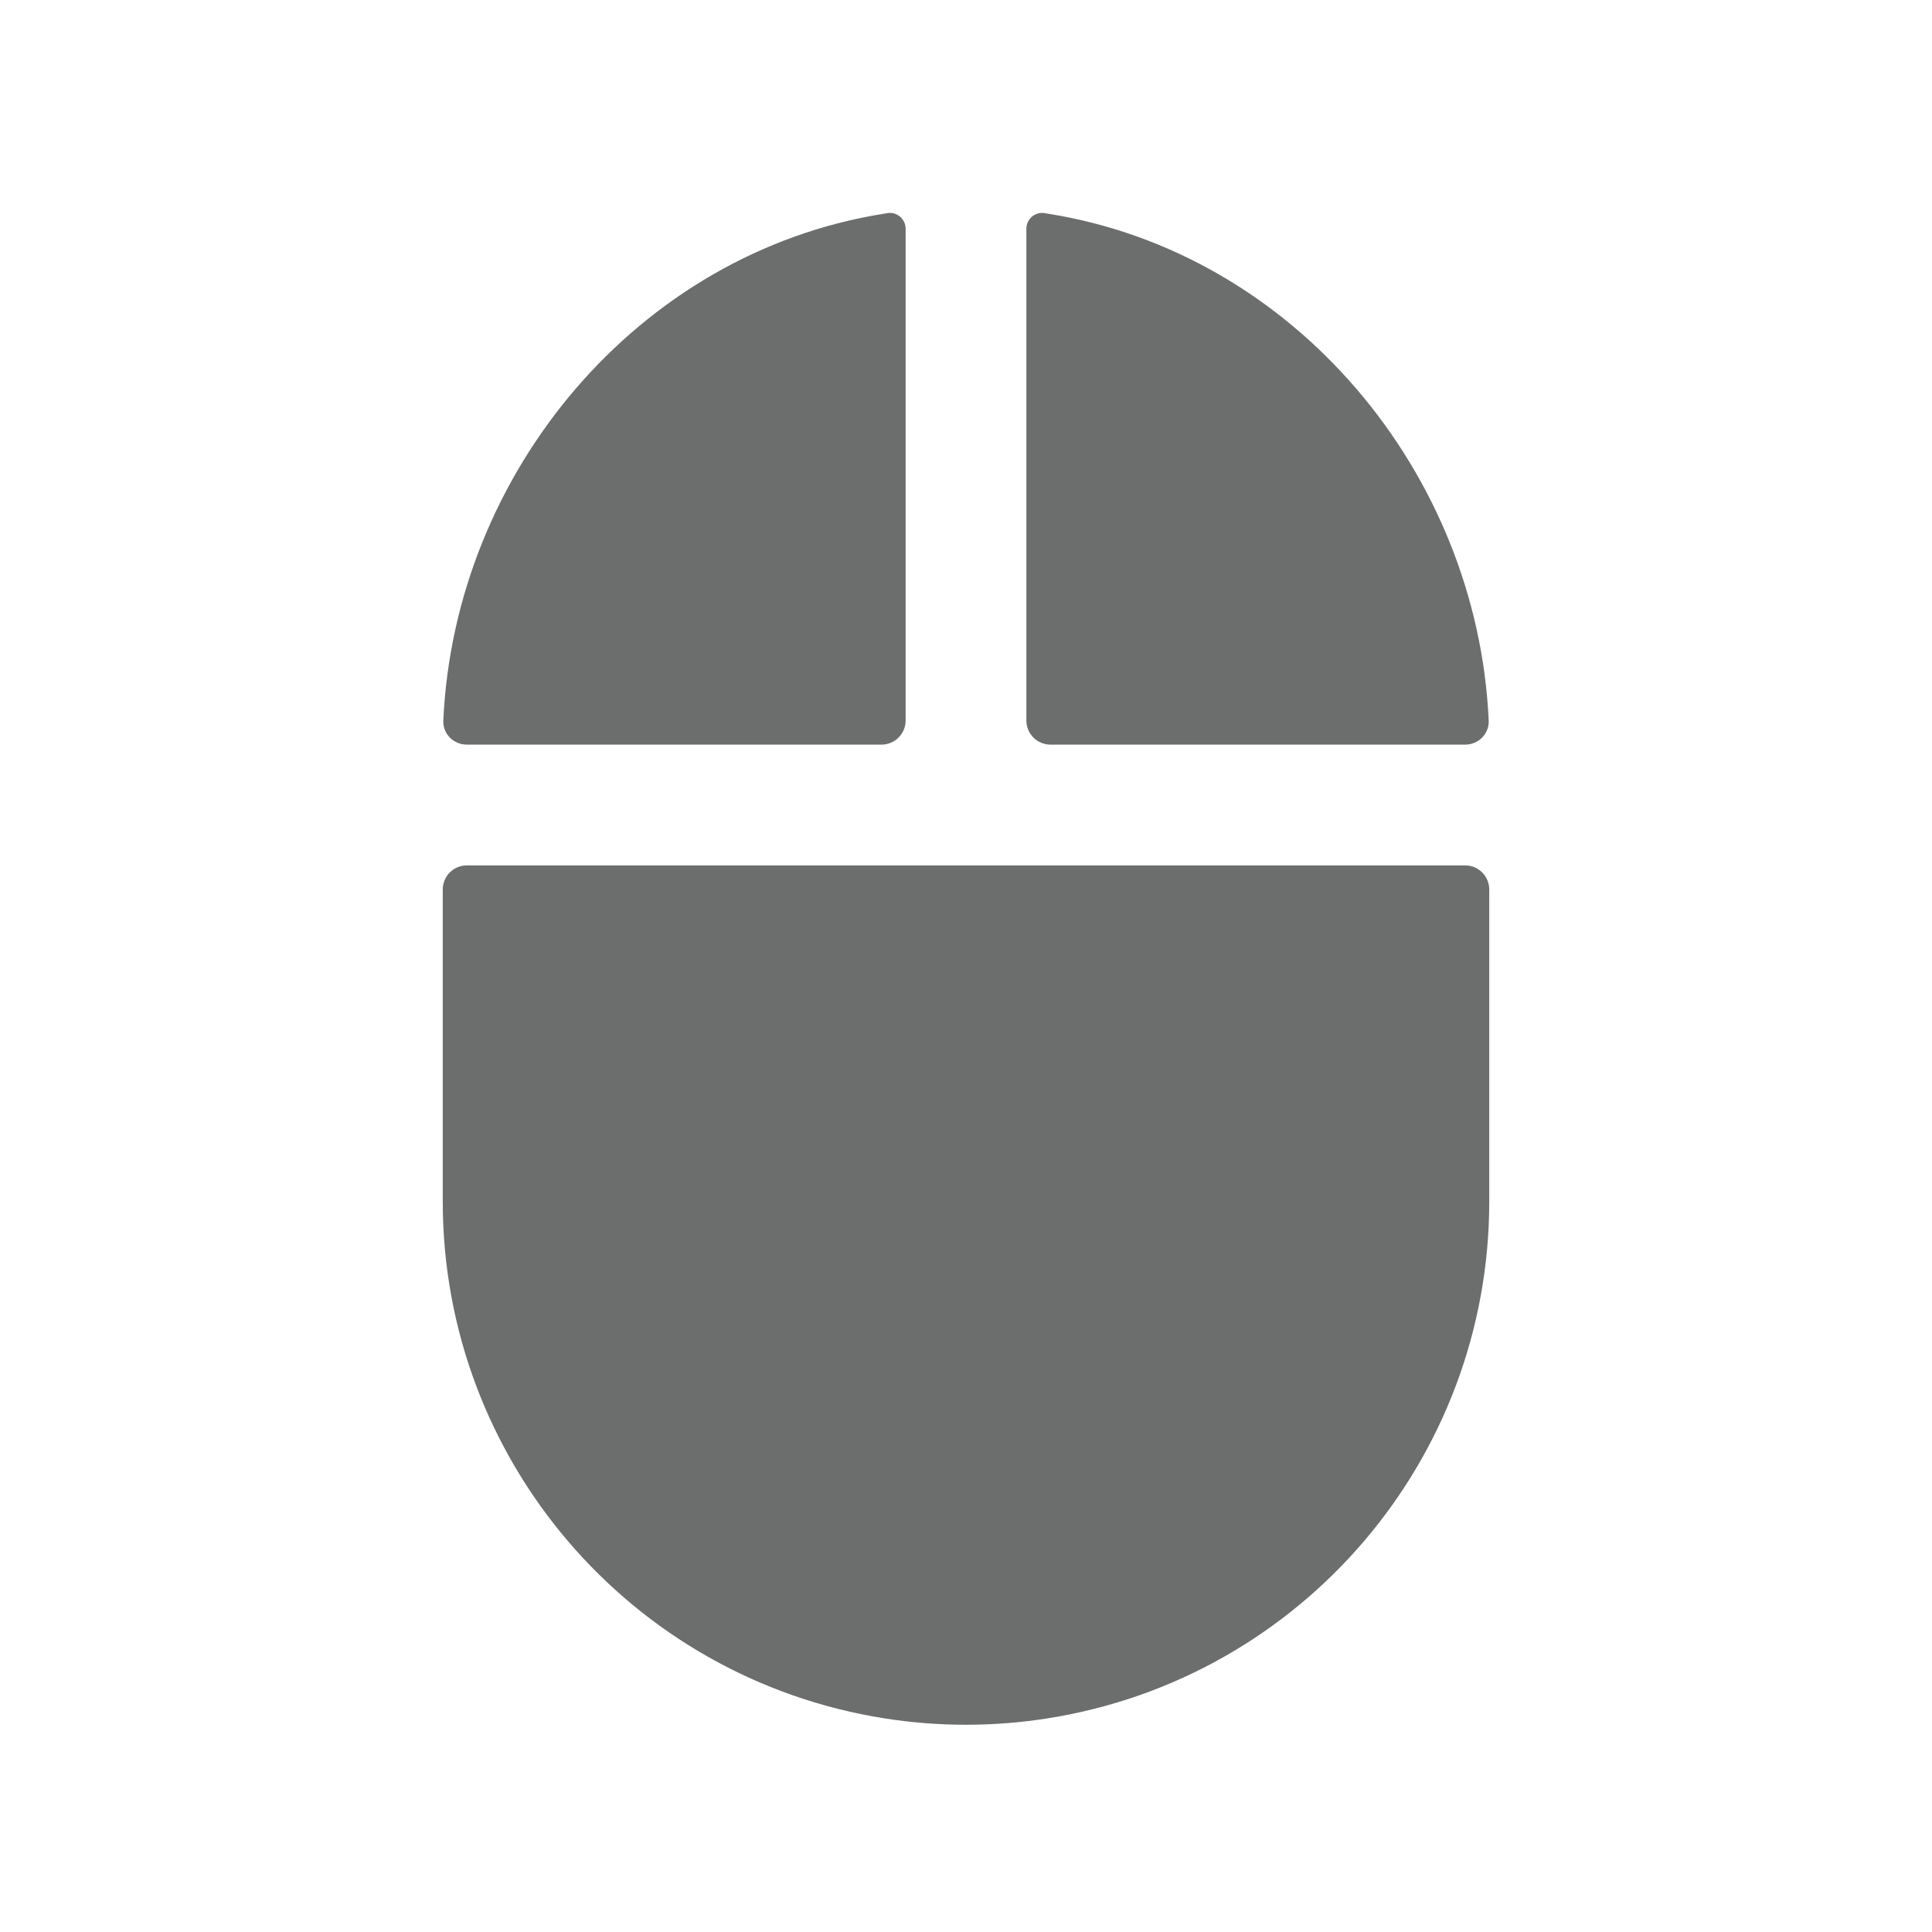 <svg width="24" height="24" viewBox="0 0 24 24" fill="none" xmlns="http://www.w3.org/2000/svg">
<path d="M12.973 2.647C12.854 2.63 12.75 2.723 12.75 2.842L12.75 8.95C12.75 9.116 12.884 9.25 13.05 9.25H18.2C18.366 9.25 18.501 9.116 18.493 8.95C18.353 5.872 16.074 3.137 13.014 2.654C13 2.652 12.986 2.65 12.973 2.647Z" fill="#6C6D6D"/>
<path d="M11.027 2.647C11.146 2.63 11.25 2.723 11.25 2.842L11.25 8.95C11.25 9.116 11.116 9.25 10.95 9.25H5.8C5.634 9.25 5.499 9.116 5.507 8.95C5.647 5.872 7.926 3.137 10.986 2.654C11 2.652 11.014 2.65 11.027 2.647Z" fill="#6C6D6D"/>
<path d="M5.8 10.75C5.634 10.75 5.5 10.884 5.5 11.05V14.926C5.5 18.124 7.827 20.847 10.986 21.346C11.658 21.452 12.342 21.452 13.014 21.346C16.173 20.847 18.5 18.124 18.5 14.926L18.5 11.05C18.5 10.884 18.366 10.75 18.2 10.75H5.8Z" fill="#6C6D6D"/>
</svg>

